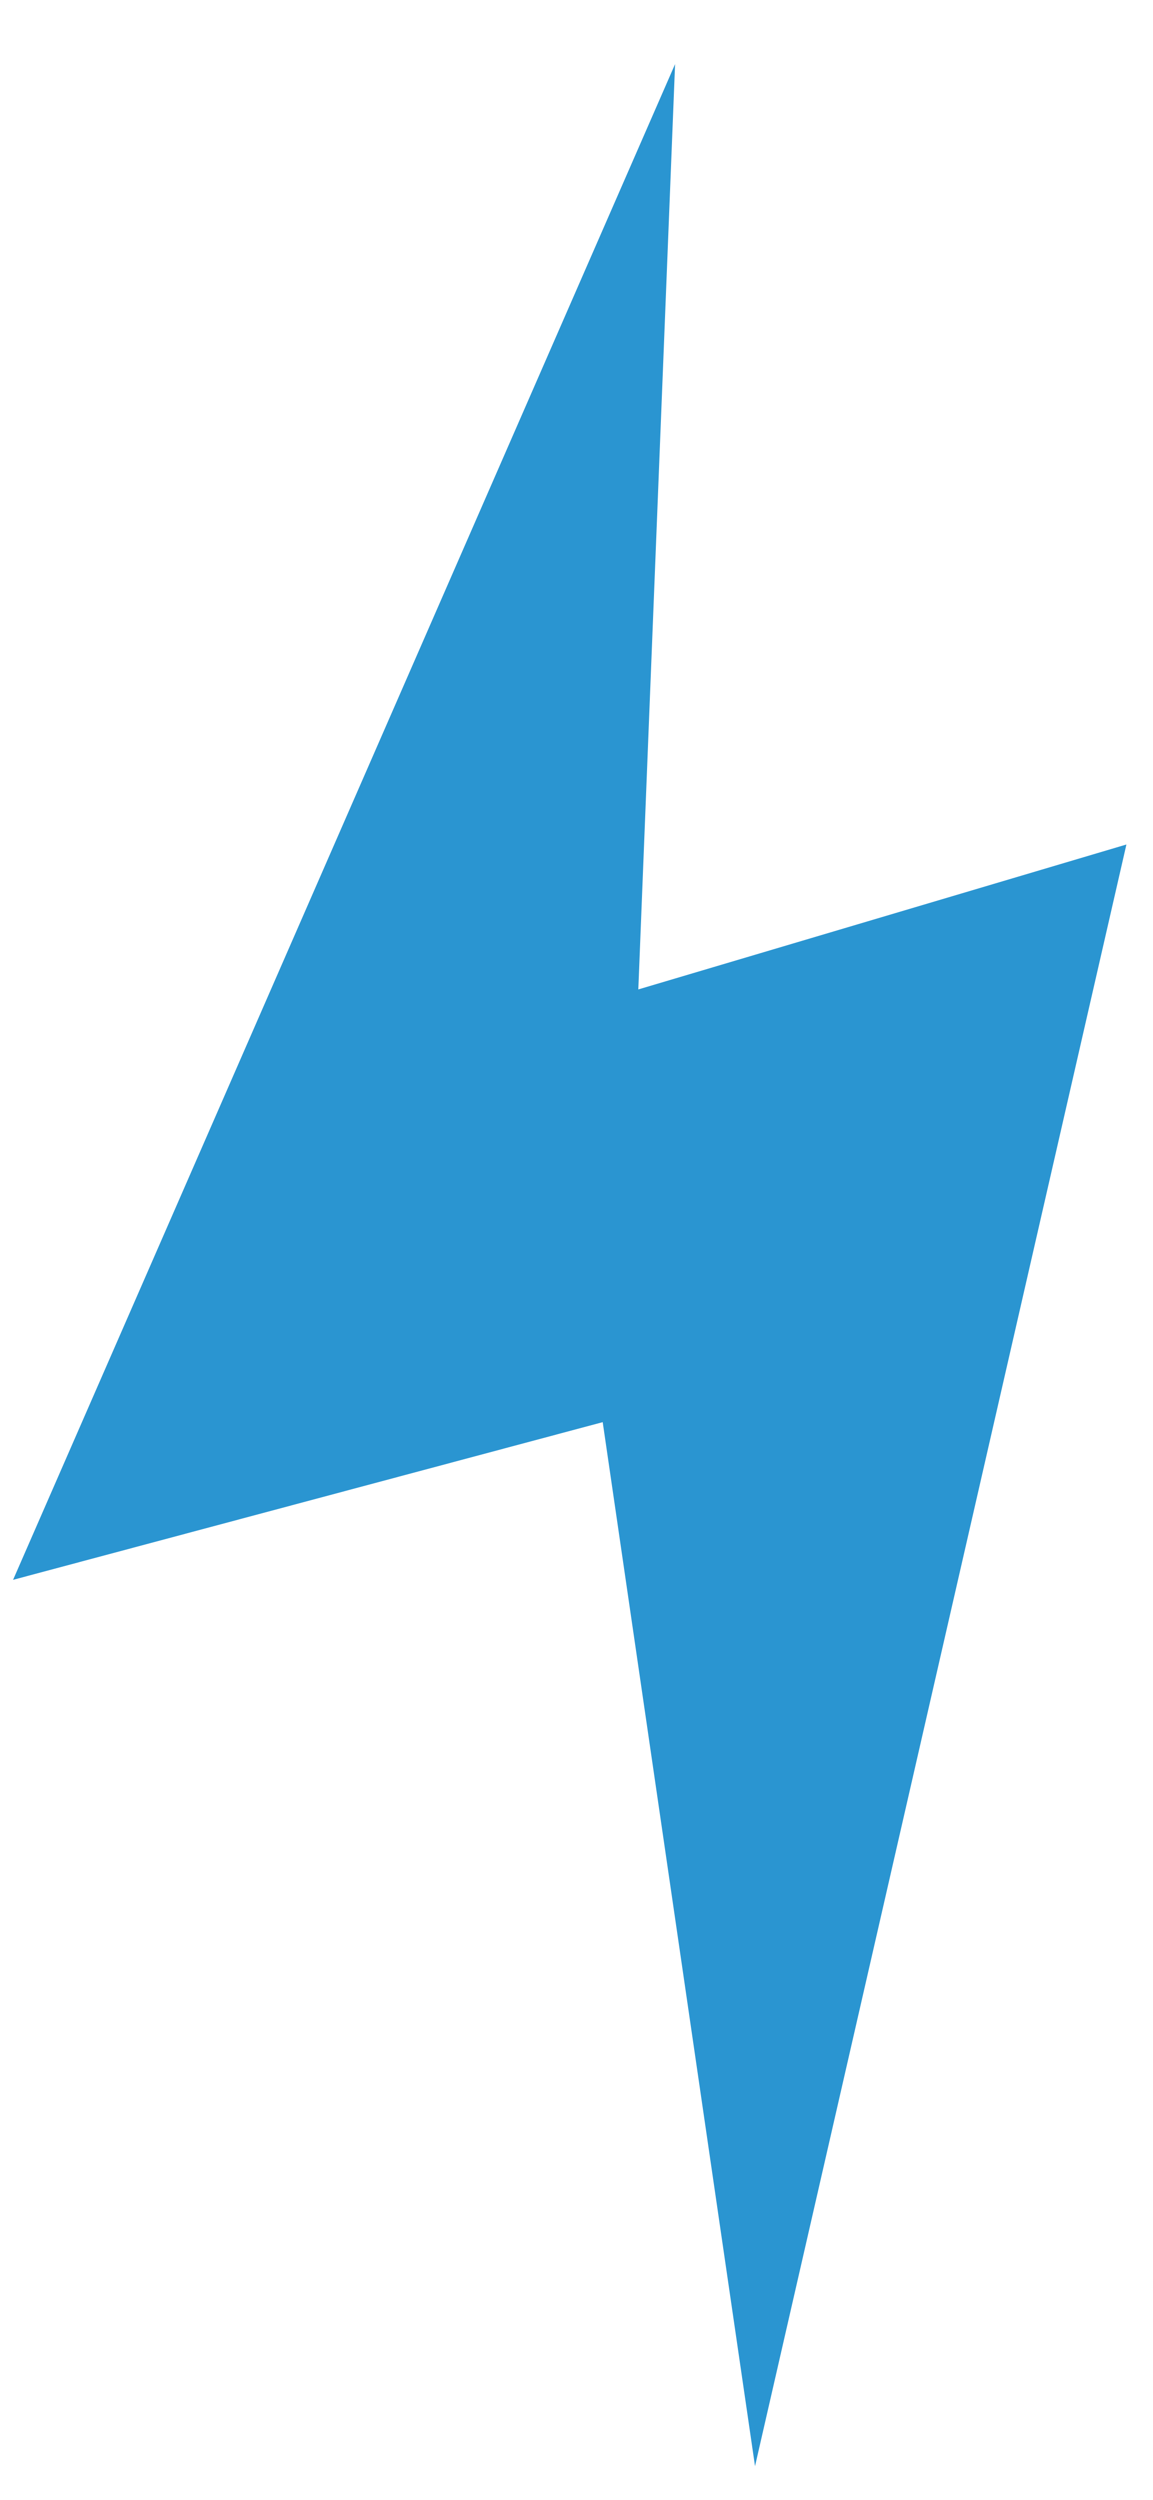 <svg width="18" height="39" viewBox="0 0 18 39" fill="none" xmlns="http://www.w3.org/2000/svg">
<g opacity="0.998" filter="url(#filter0_f)">
<path d="M10.539 1L0.204 24.647L9.409 22.187L11.787 38.475L17.585 13.175L9.965 15.436L10.539 1Z" fill="#2391CF" fill-opacity="0.963"/>
</g>
<defs>
<filter id="filter0_f" x="0.198" y="0.995" width="17.392" height="37.486" filterUnits="userSpaceOnUse" color-interpolation-filters="sRGB">
<feFlood flood-opacity="0" result="BackgroundImageFix"/>
<feBlend mode="normal" in="SourceGraphic" in2="BackgroundImageFix" result="shape"/>
<feGaussianBlur stdDeviation="0.003" result="effect1_foregroundBlur"/>
</filter>
</defs>
</svg>
